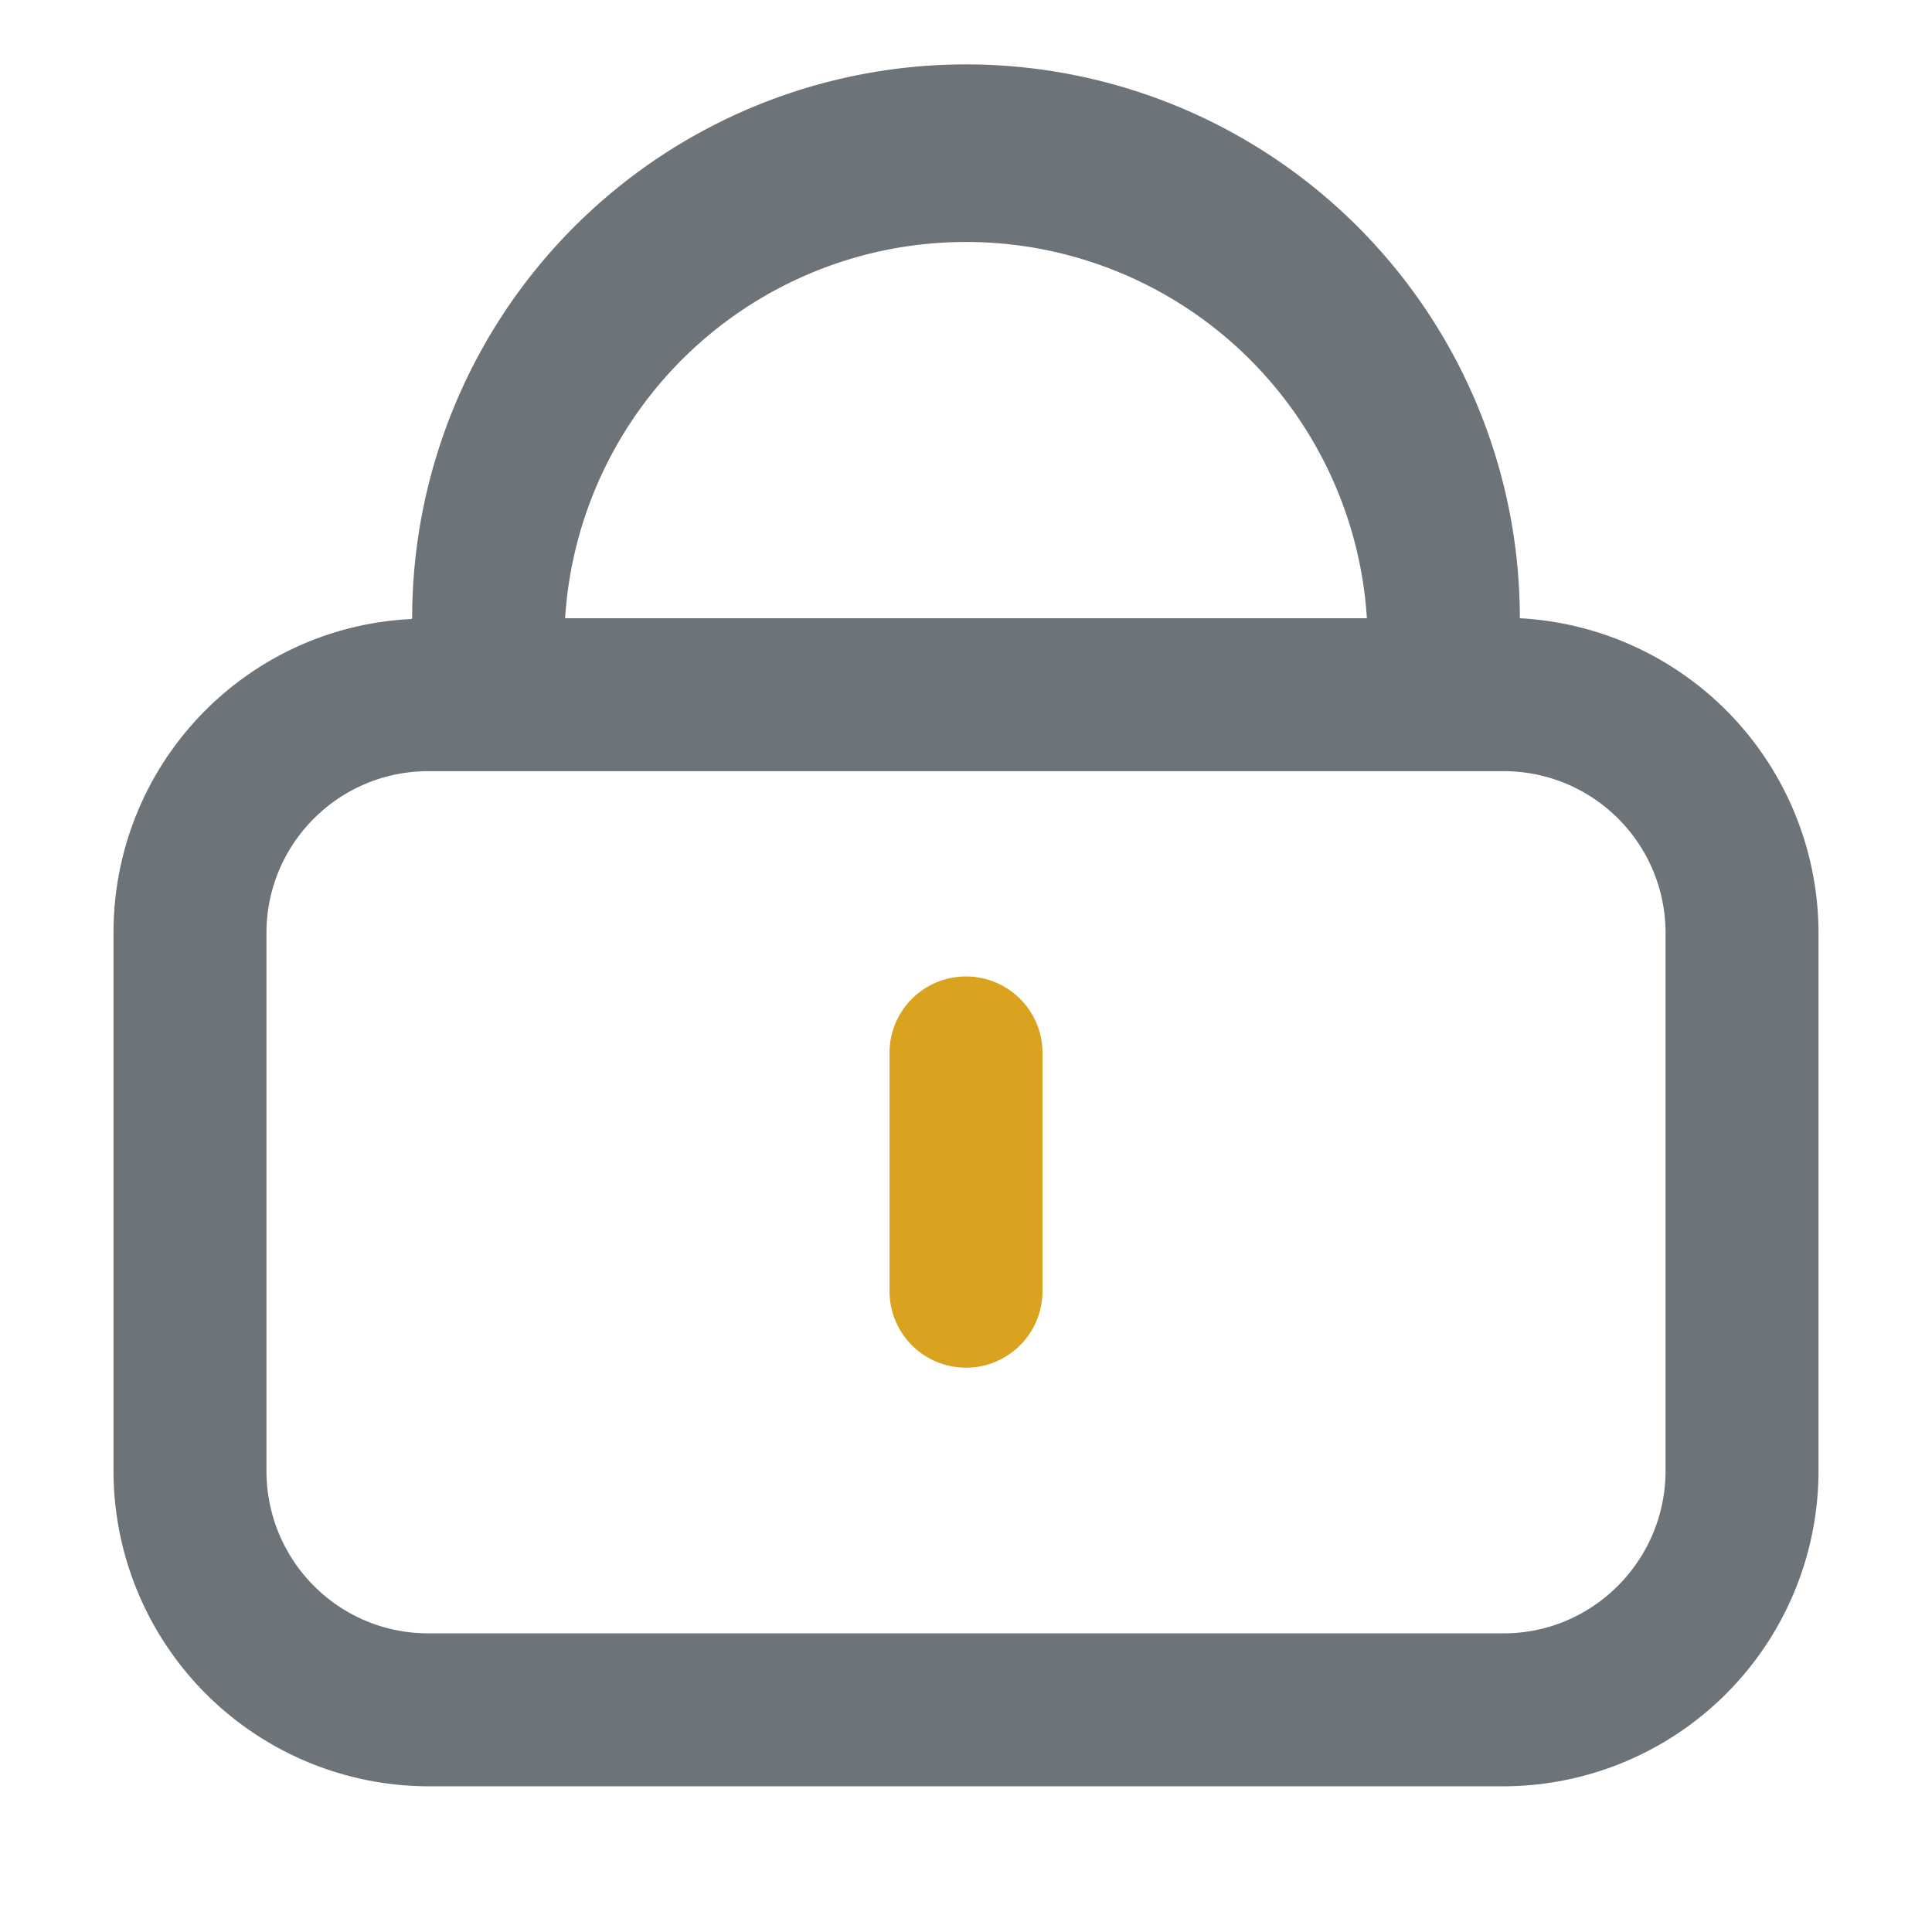 <svg width="24" height="24" fill="none" xmlns="http://www.w3.org/2000/svg"><path fill-rule="evenodd" clip-rule="evenodd" d="M7.02 7.68a4.99 4.99 0 0 1 9.96 0H7.02Zm-1.9 0a6.88 6.88 0 0 1 13.76 0 3.92 3.92 0 0 1 3.71 3.91v6.68a3.92 3.92 0 0 1-3.91 3.92H5.32a3.92 3.92 0 0 1-3.91-3.92v-6.68c0-2.1 1.64-3.8 3.7-3.9Zm15.57 3.91v6.68c0 1.11-.9 2.02-2.01 2.02H5.32c-1.11 0-2.01-.9-2.01-2.02v-6.68c0-1.11.9-2.01 2.01-2.01h13.36c1.11 0 2.01.9 2.01 2.01Z" fill="#6C7479"/><path fill-rule="evenodd" clip-rule="evenodd" d="M12 12.13c.52 0 .95.42.95.95v2.96a.95.95 0 1 1-1.9 0v-2.96c0-.53.43-.95.95-.95Z" fill="#D9A21F"/></svg>